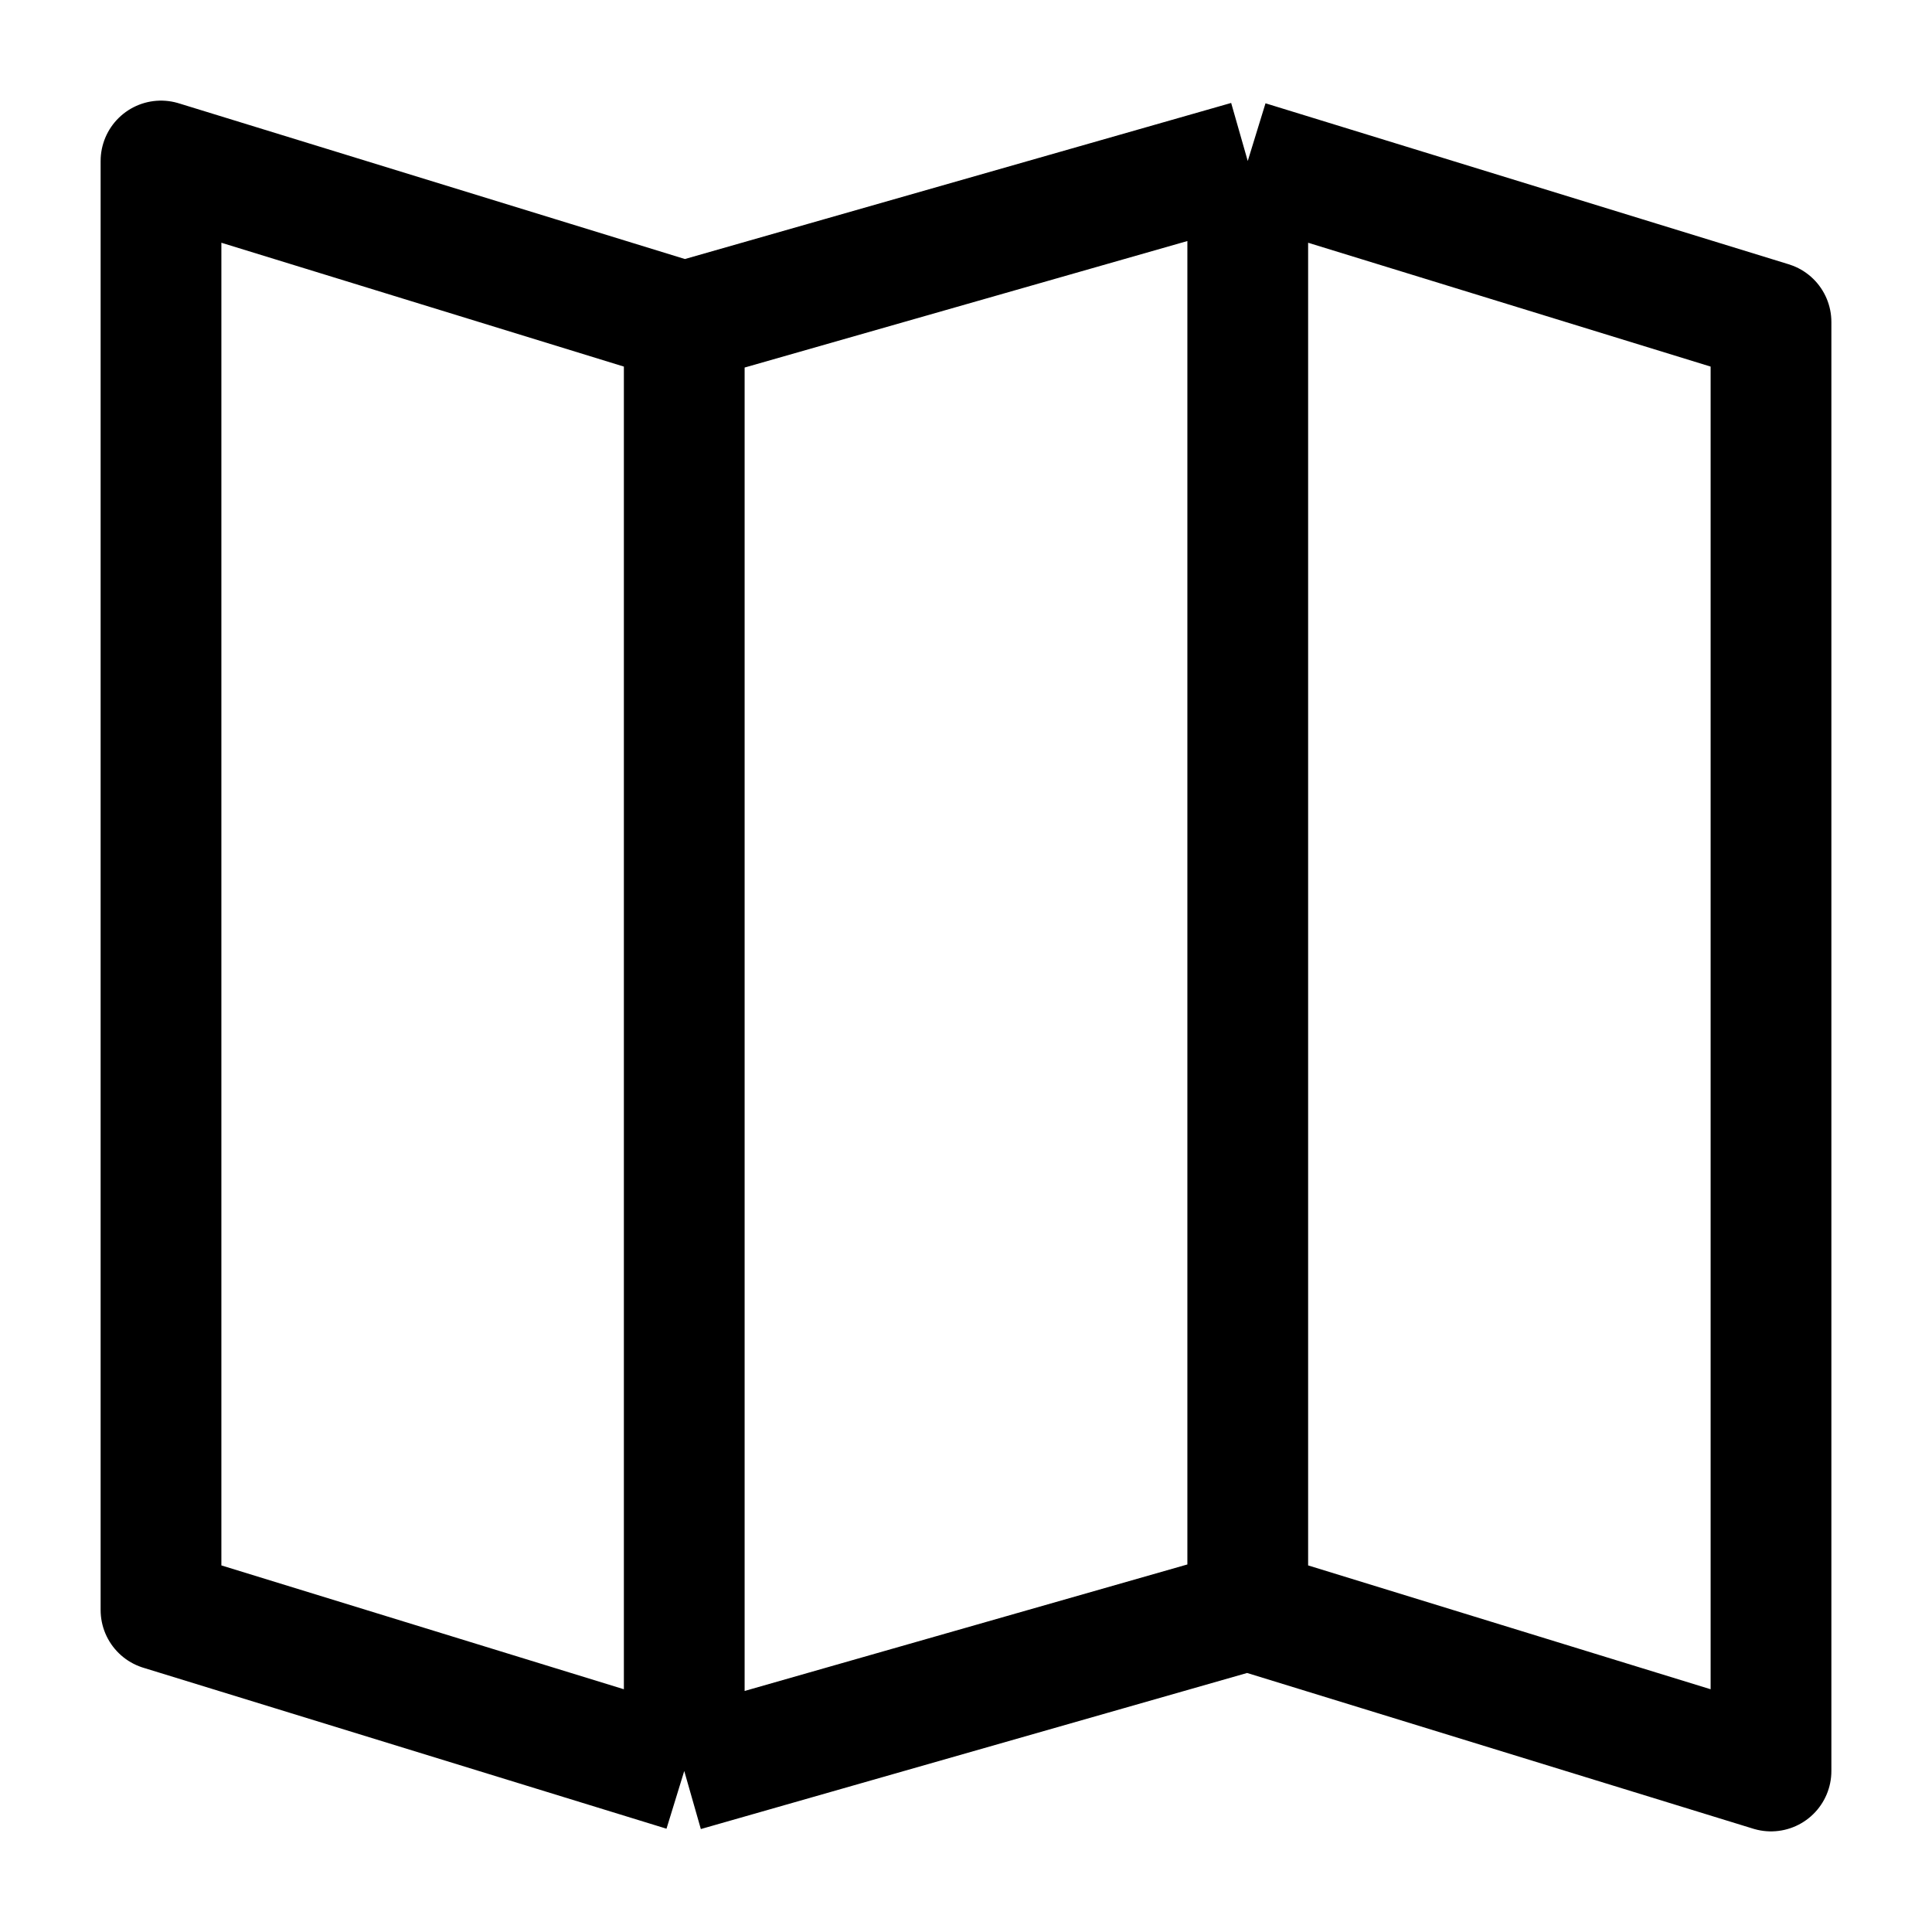 <svg xmlns="http://www.w3.org/2000/svg"
  width="24" height="24" viewBox="0 0 24 24" fill="none">
  <path d="M8.5 4L2 2V20L8.5 22M8.5 4L15.5 2M8.5 4V22M15.5 2L22 4V22L15.5 20M15.5 2V20M15.5 20L8.5 22"
    stroke="currentColor" stroke-width="1.5" stroke-linejoin="round"></path>
</svg>
